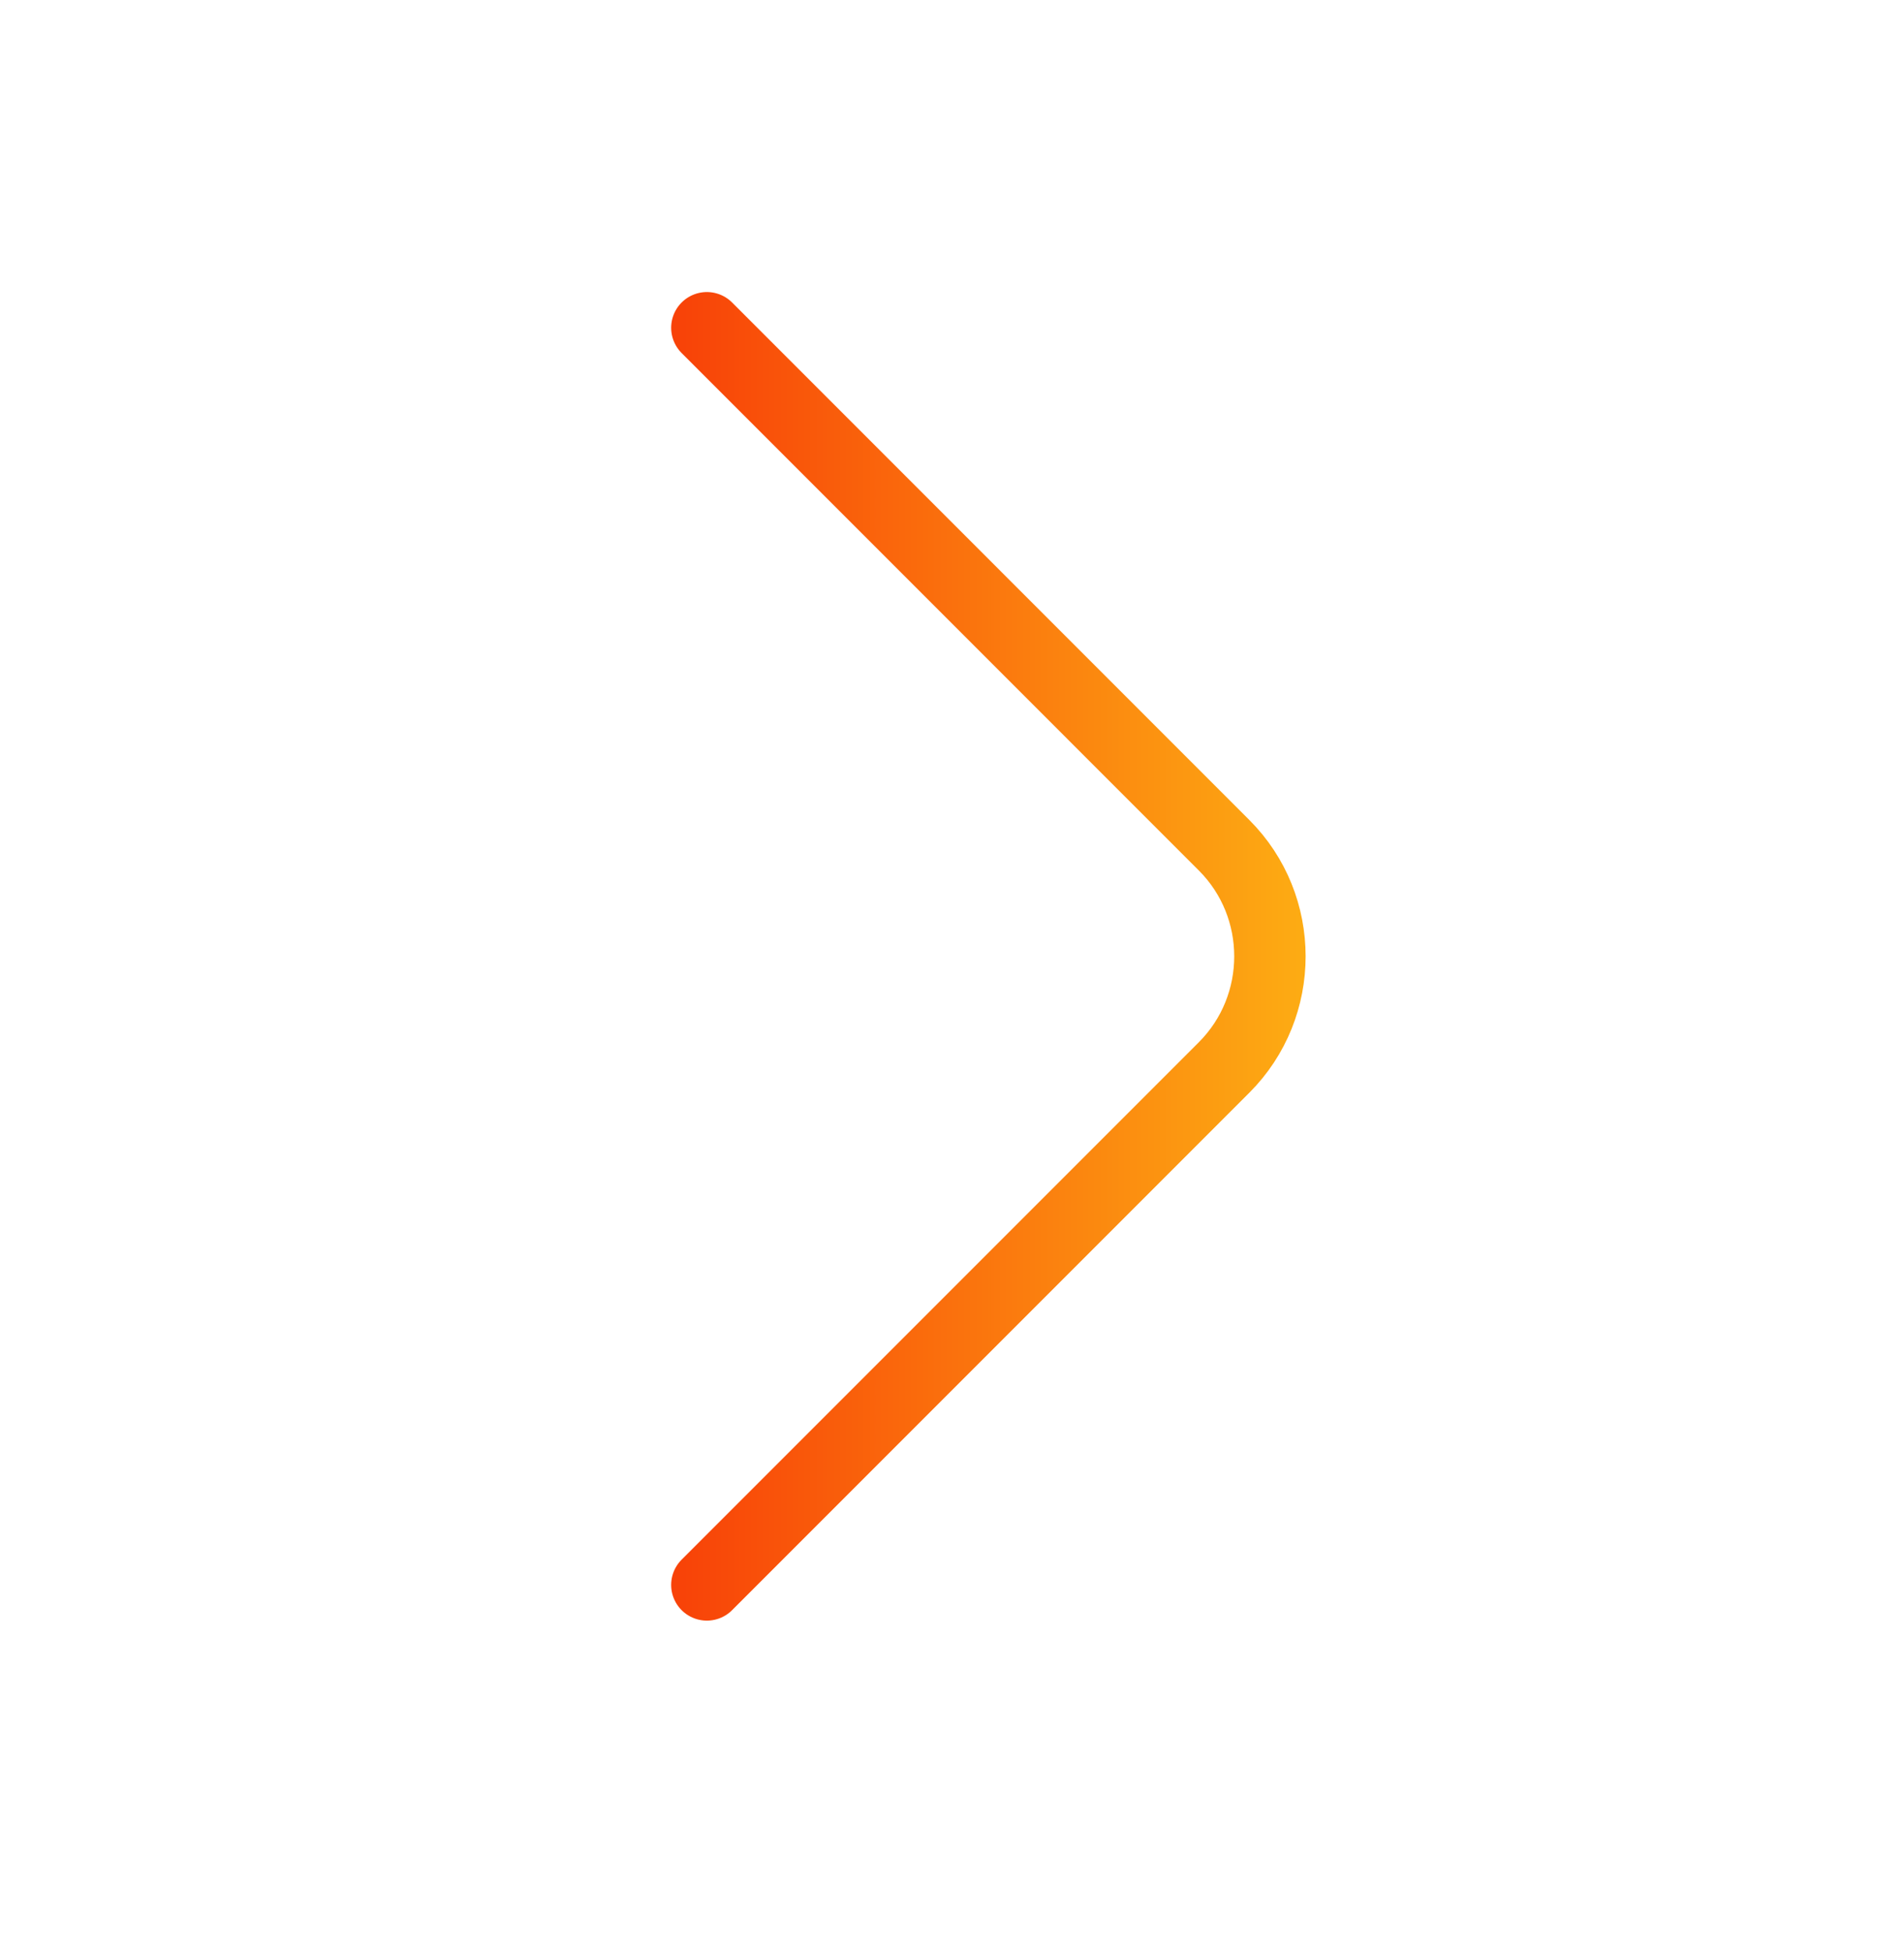 <svg
  width="40"
  height="41"
  viewBox="0 0 40 41"
  fill="none"
  xmlns="http://www.w3.org/2000/svg"
>
<path
    d="M14.85 33.283L25.716 22.417C27 21.133 27 19.033 25.716 17.75L14.85 6.883"
    stroke="url(#paint0_linear_176_1099)"
    stroke-width="1.5"
    stroke-miterlimit="10"
    stroke-linecap="round"
    stroke-linejoin="round"
  />
<defs>
<linearGradient
      id="paint0_linear_176_1099"
      x1="27.539"
      y1="20.3"
      x2="14.097"
      y2="20.3"
      gradientUnits="userSpaceOnUse"
    >
<stop stop-color="#FDAD13" />
<stop offset="1" stop-color="#F84108" />
</linearGradient>
</defs>
</svg>
